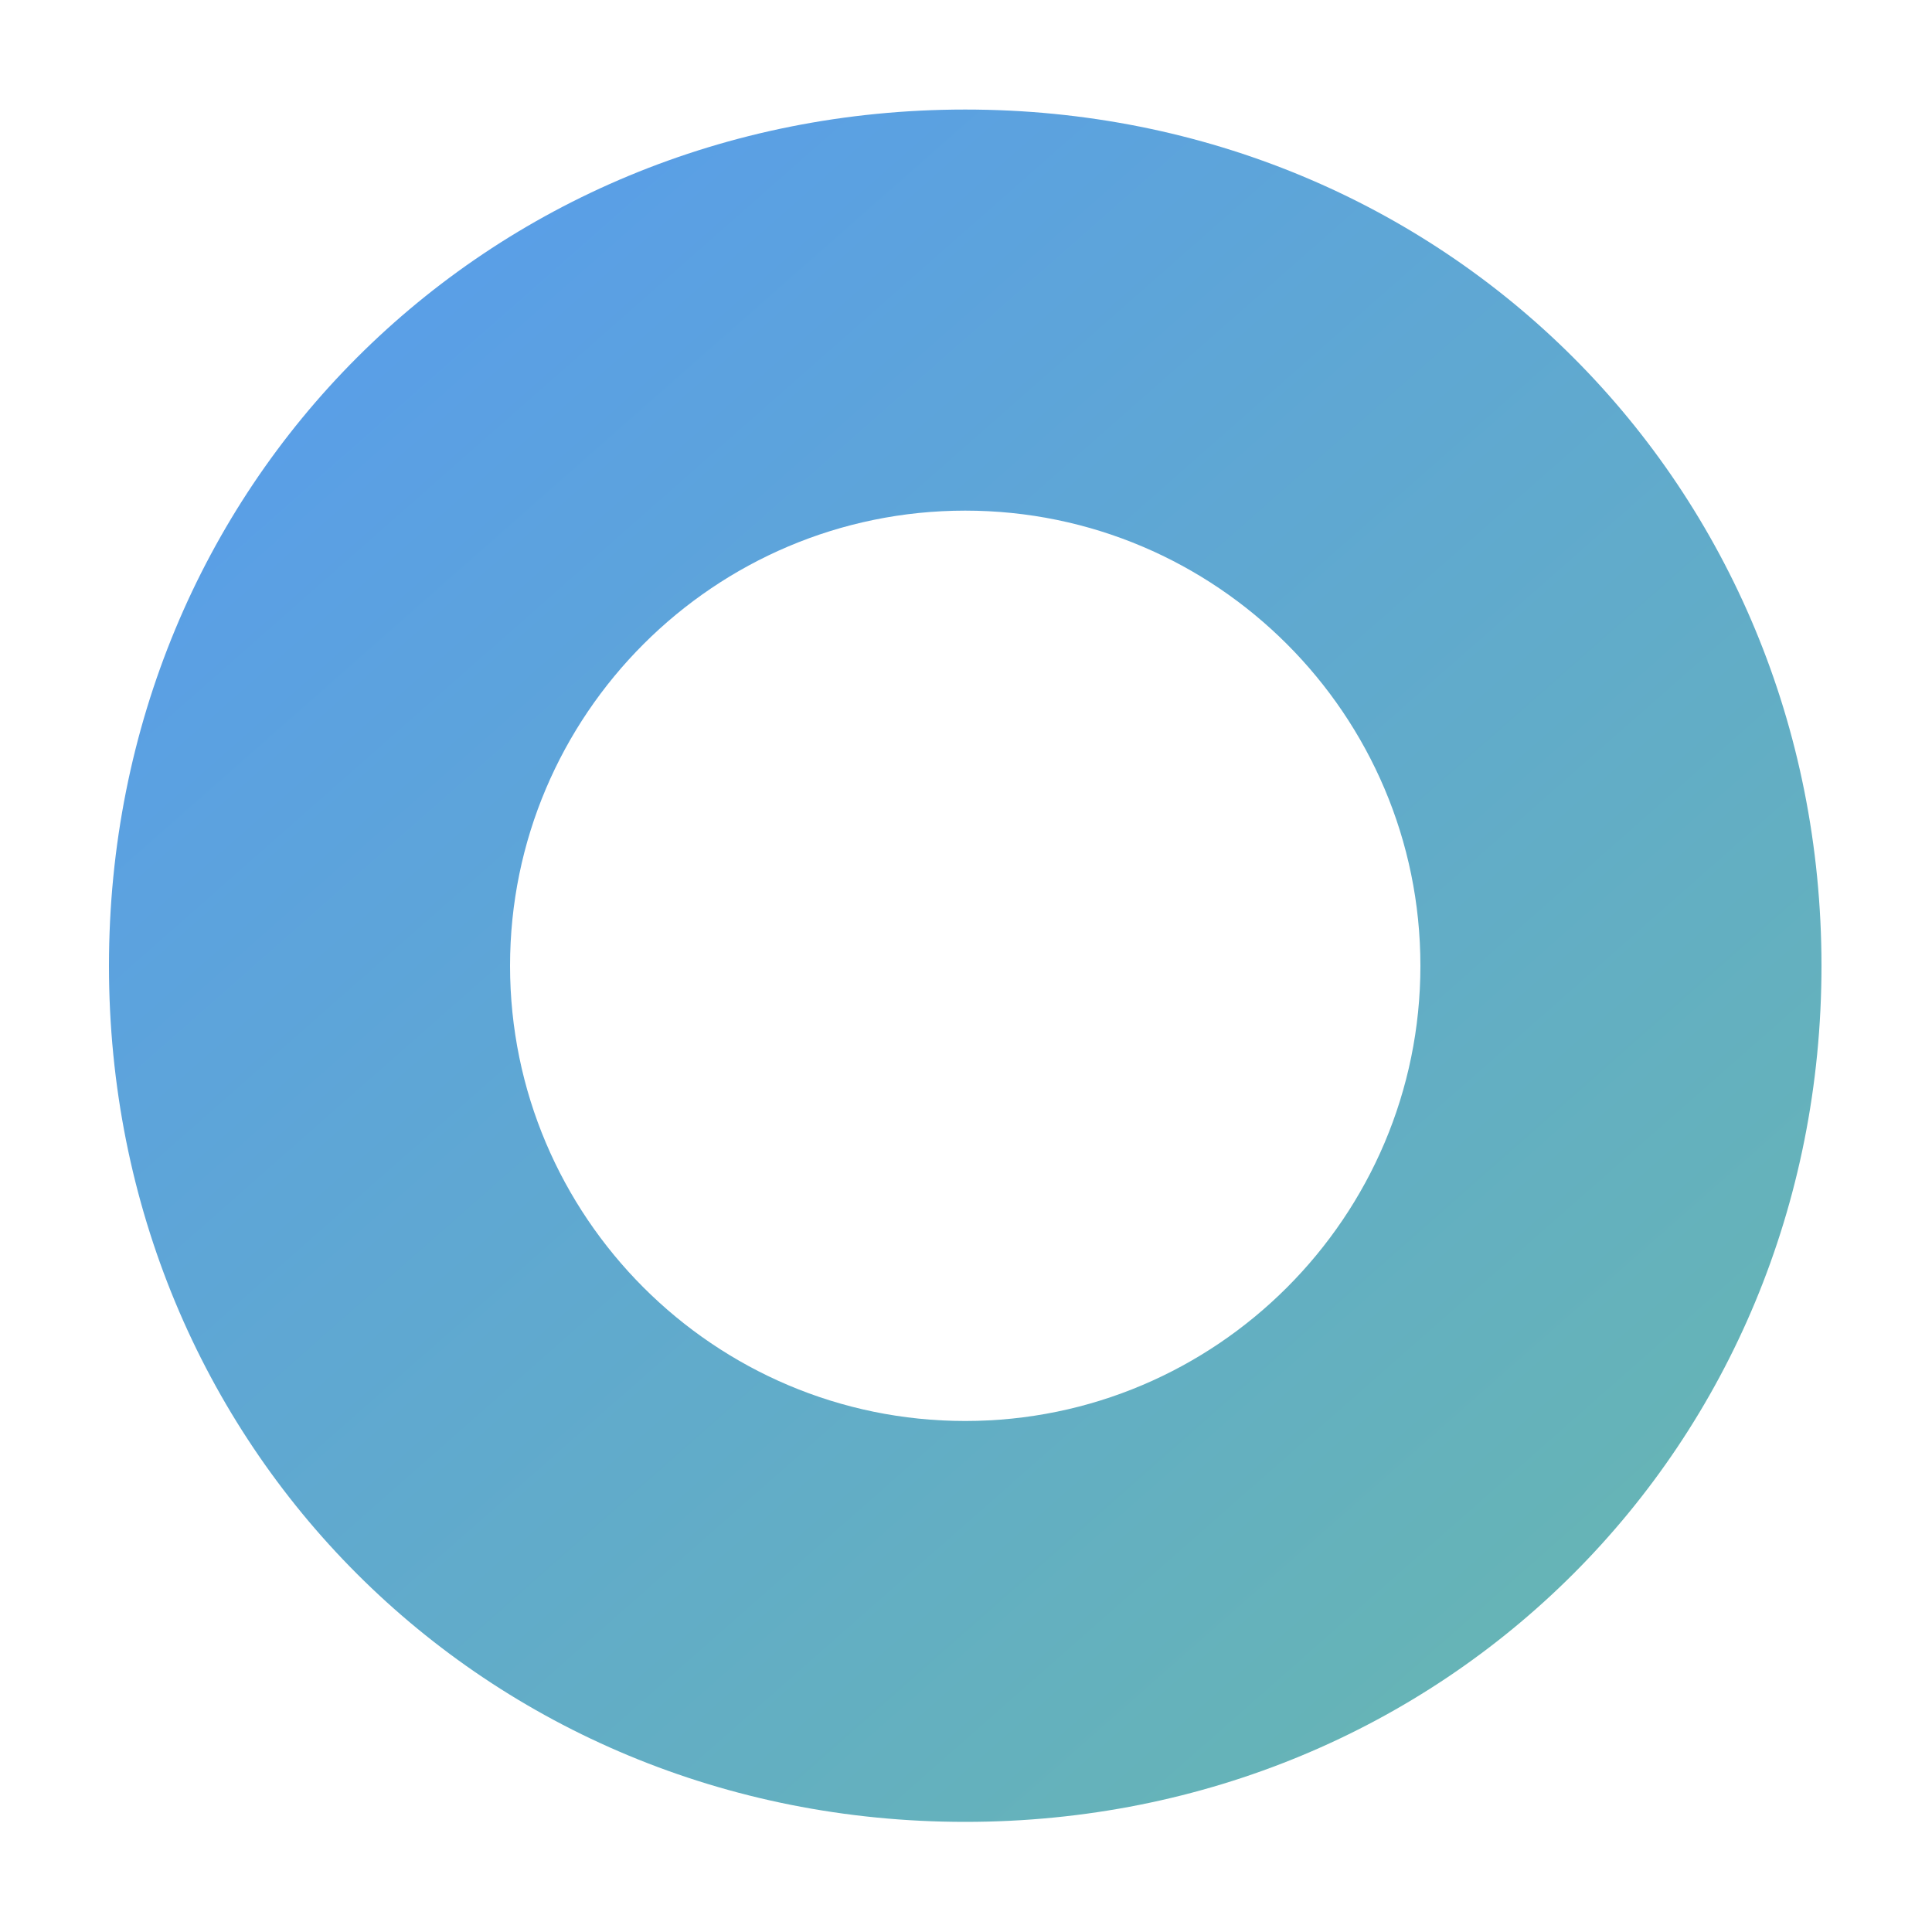 <?xml version="1.0" encoding="utf-8"?>
<!-- Generator: Adobe Illustrator 22.0.1, SVG Export Plug-In . SVG Version: 6.00 Build 0)  -->
<svg version="1.1" id="Capa_1" xmlns="http://www.w3.org/2000/svg" xmlns:xlink="http://www.w3.org/1999/xlink" x="0px" y="0px"
	 viewBox="0 0 1000 1000" style="enable-background:new 0 0 1000 1000;" xml:space="preserve">
<style type="text/css">
	.st0{fill:url(#SVGID_1_);}
	.st1{fill:url(#SVGID_2_);}
</style>
<linearGradient id="SVGID_1_" gradientUnits="userSpaceOnUse" x1="-35.012" y1="-106.585" x2="1680.725" y2="1839.839">
	<stop  offset="0" style="stop-color:#5596FA"/>
	<stop  offset="1" style="stop-color:#78D46E"/>
</linearGradient>
<path class="st0" d="M499.6,56.7C251,56.7,56.4,251.3,56.4,499.9C56.4,748.4,251,943,499.6,943c248.5,0,443.2-194.7,443.2-443.2
	C942.7,251.3,748.1,56.7,499.6,56.7z M499.6,735.5c-129.9,0-235.6-105.7-235.6-235.6c0-129.9,105.7-235.6,235.6-235.6
	c129.9,0,235.6,105.7,235.6,235.6C735.2,629.8,629.5,735.5,499.6,735.5z"/>
</svg>
